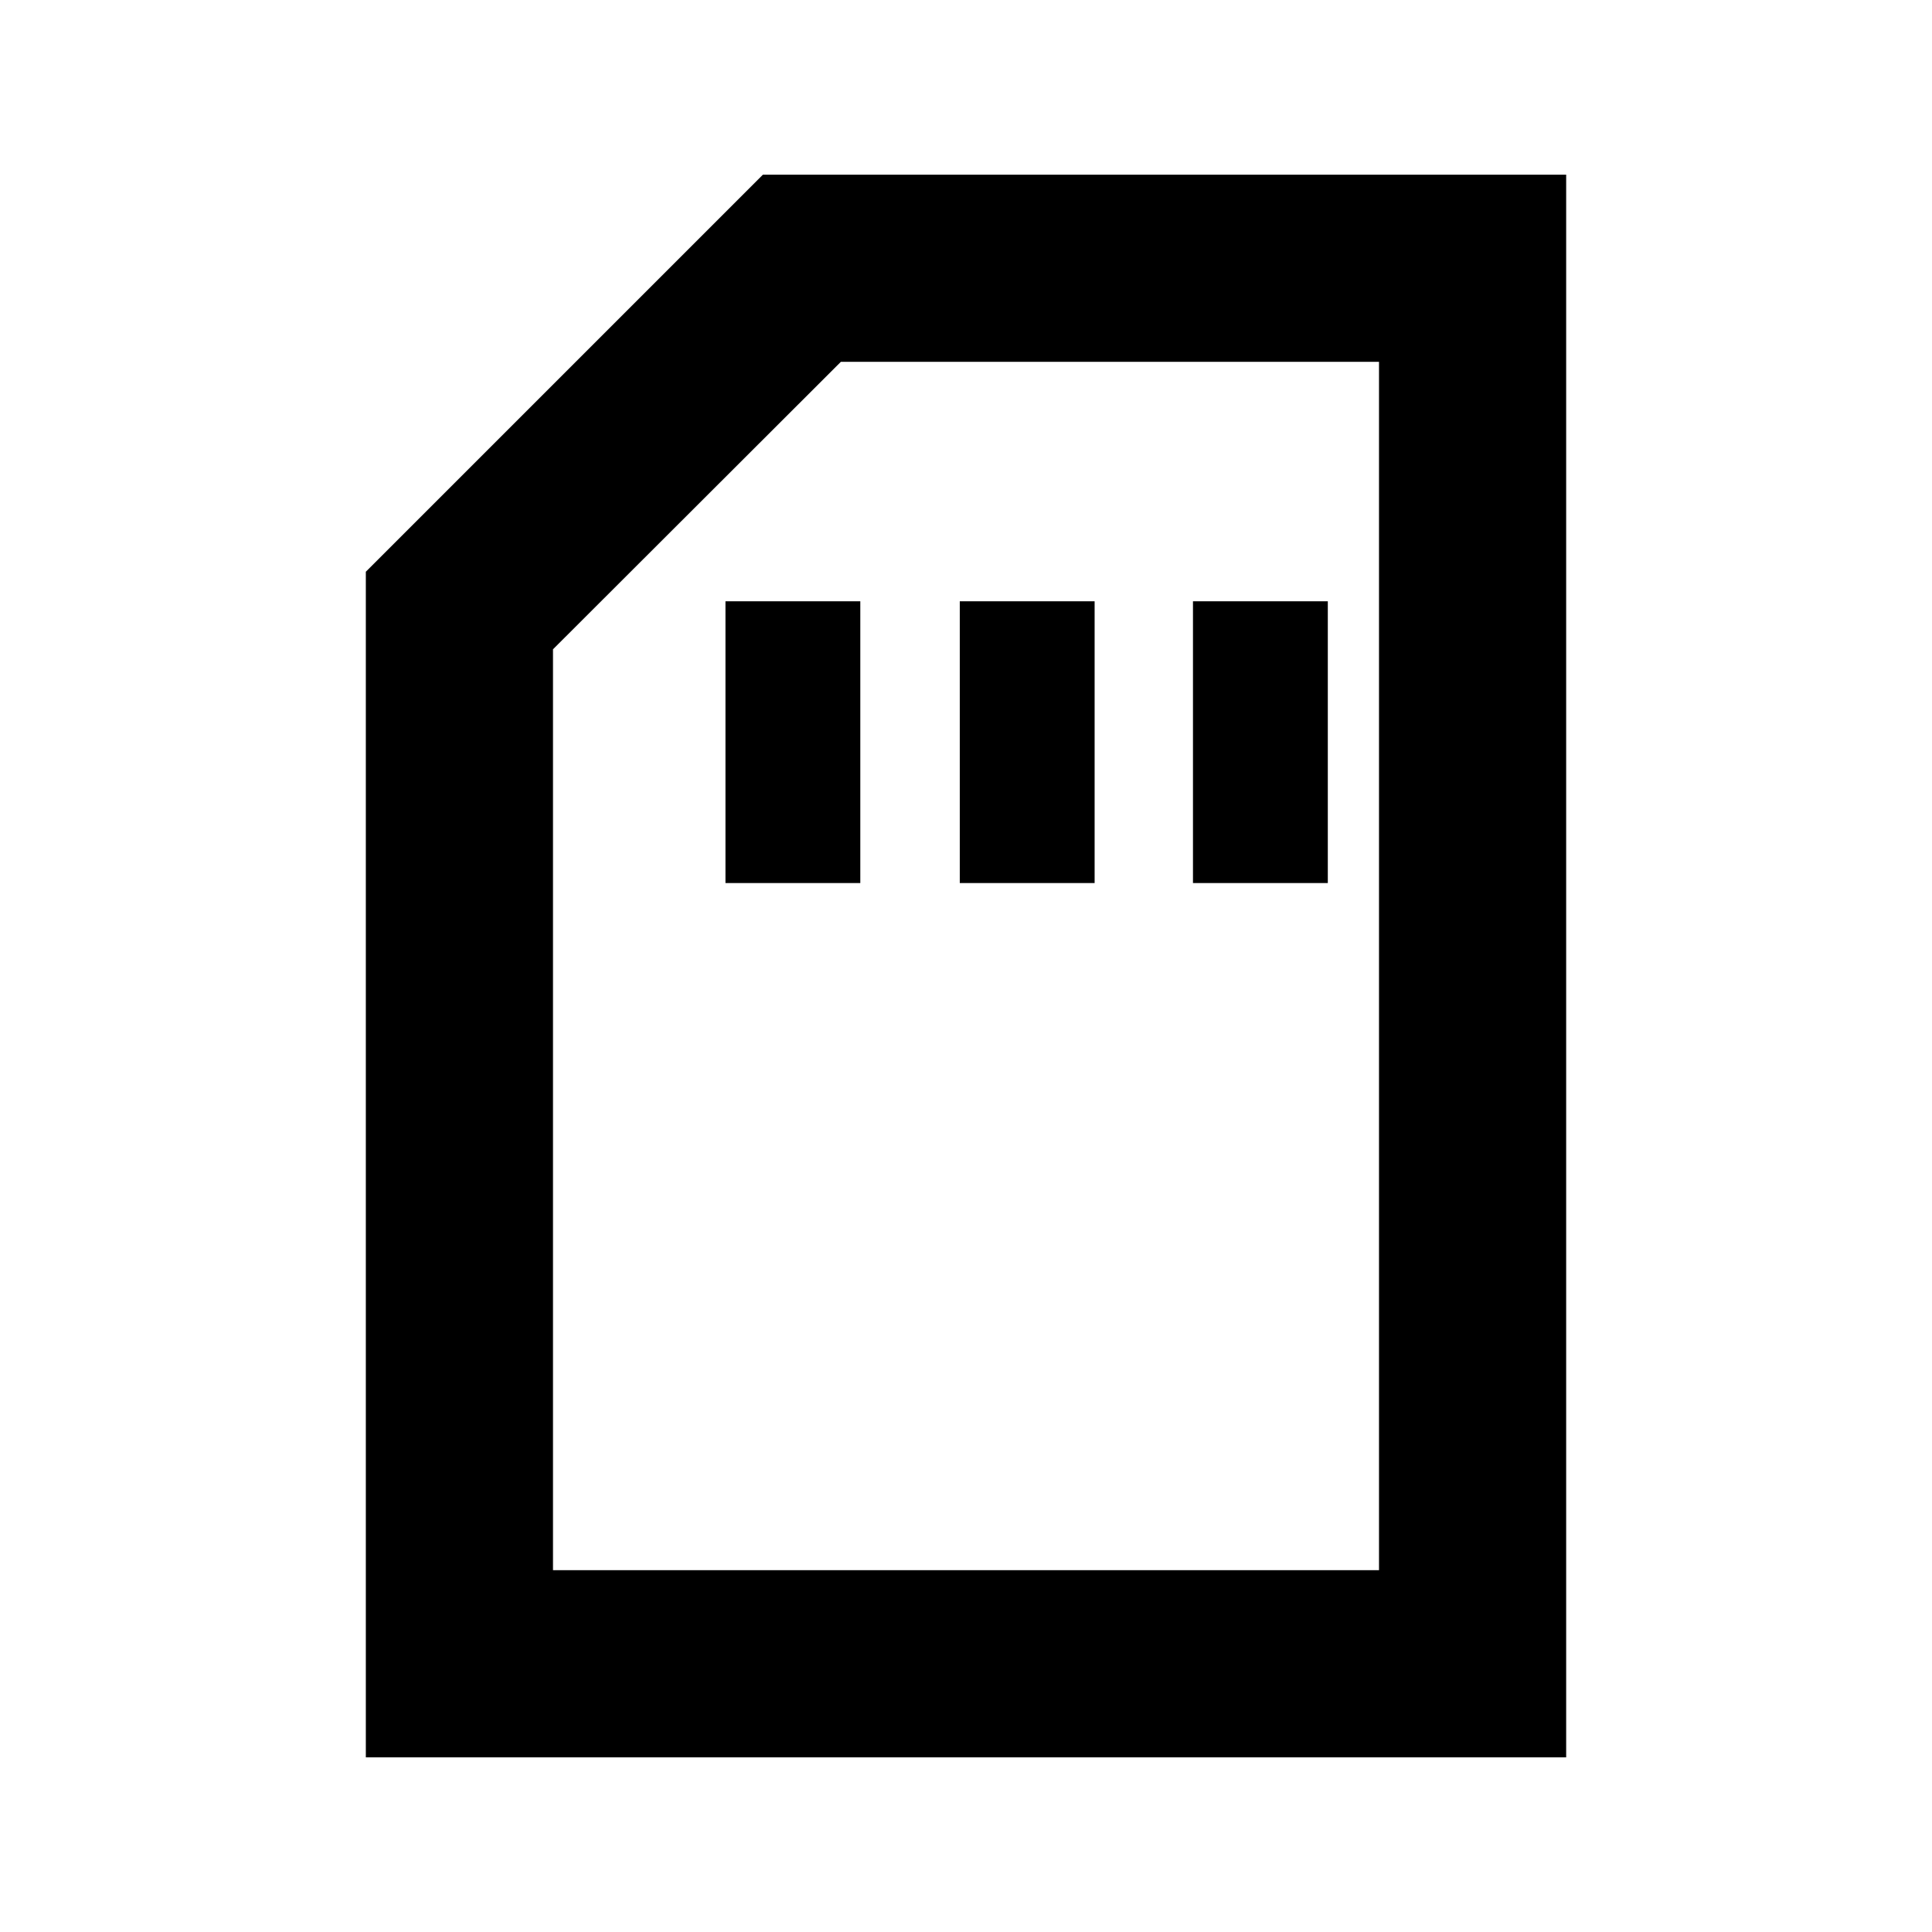 <svg xmlns="http://www.w3.org/2000/svg" height="20" viewBox="0 -960 960 960" width="20"><path d="M360.48-521.22h67v-140h-67v140Zm116.43 0h67v-140h-67v140Zm115.87 0h67v-140h-67v140Zm-411 434.44v-589.13l197.31-197.31h399.13v786.44H181.78Zm93-93h410.44v-600.44H417.83L274.78-637.36v457.58Zm0 0h410.44-410.44Z"/></svg>